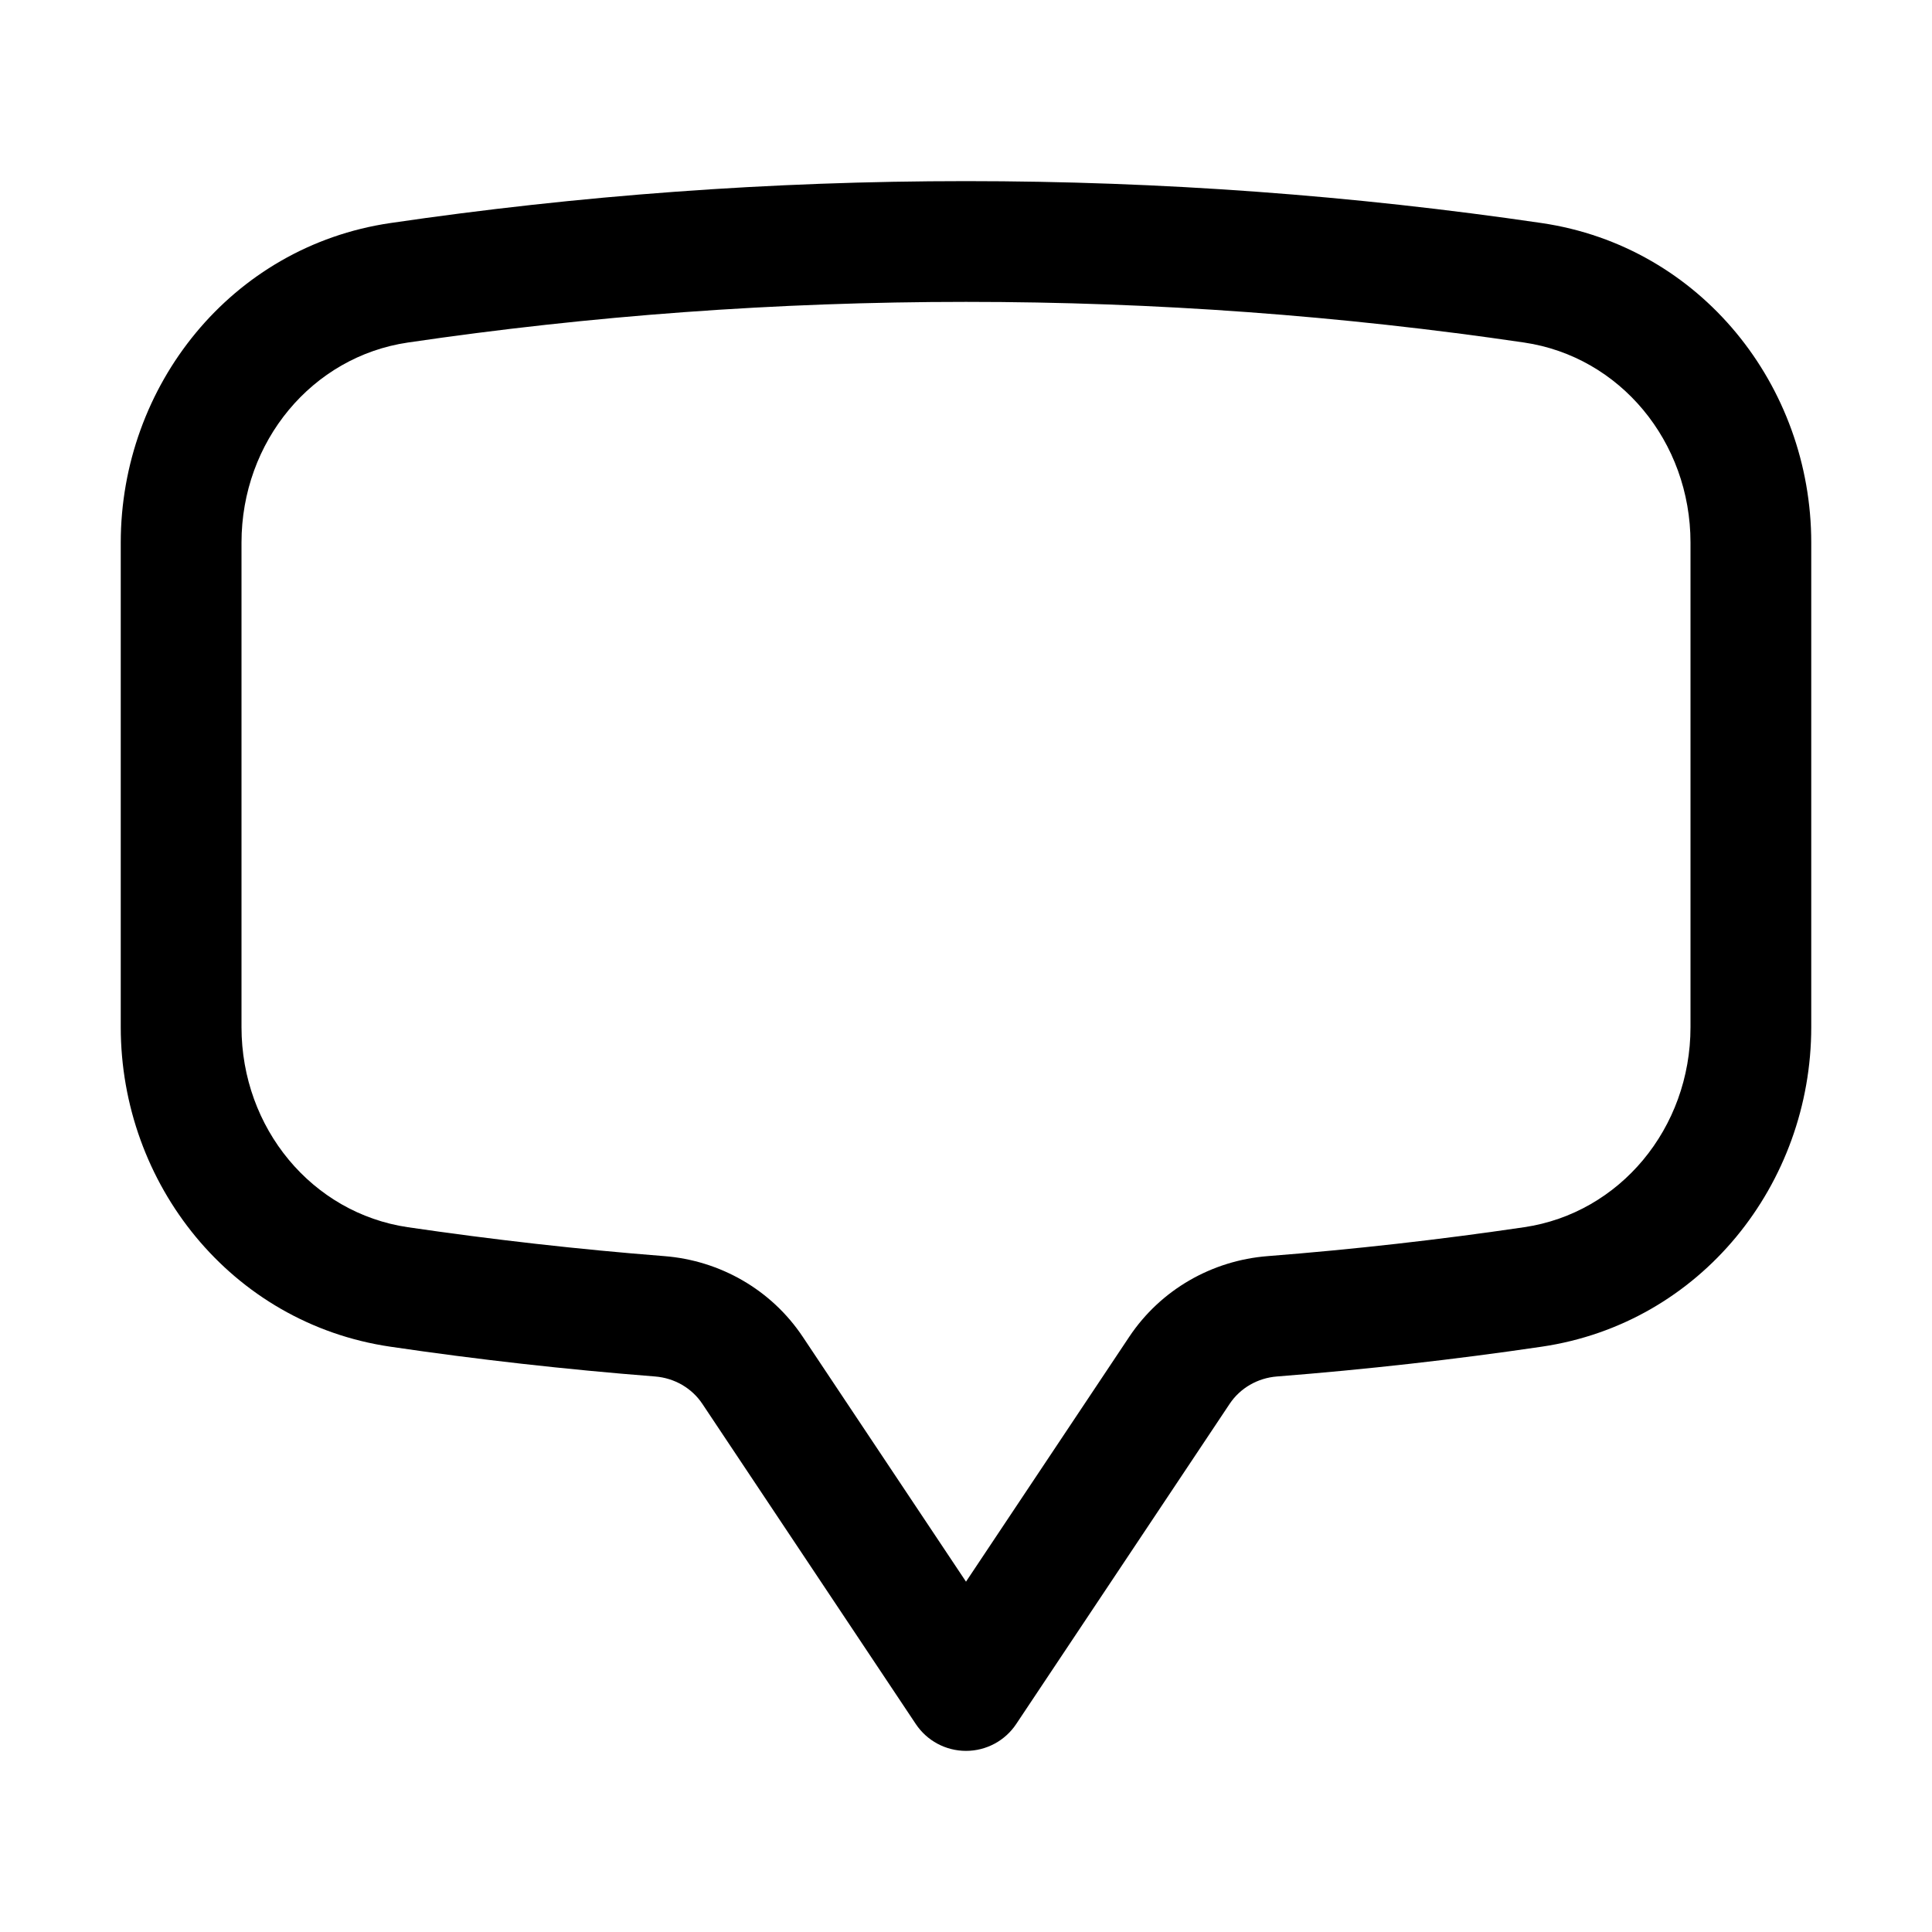<svg width="24" height="24" viewBox="0 0 24 24"  xmlns="http://www.w3.org/2000/svg">
<path fill-rule="evenodd" clip-rule="evenodd" d="M4.848 2.771C7.183 2.428 9.571 2.25 12 2.25C14.429 2.25 16.817 2.428 19.152 2.771C21.13 3.062 22.5 4.794 22.5 6.741V12.759C22.5 14.706 21.13 16.438 19.152 16.729C18.067 16.889 16.971 17.012 15.864 17.099C15.62 17.118 15.405 17.245 15.276 17.438L12.624 21.416C12.485 21.625 12.251 21.75 12 21.75C11.749 21.75 11.515 21.625 11.376 21.416L8.724 17.438C8.595 17.245 8.38 17.118 8.136 17.099C7.029 17.012 5.933 16.889 4.848 16.729C2.87 16.438 1.5 14.705 1.5 12.759V6.741C1.5 4.795 2.87 3.062 4.848 2.771ZM12 3.75C9.644 3.75 7.329 3.922 5.067 4.255C3.877 4.43 3 5.485 3 6.741V12.759C3 14.015 3.877 15.07 5.067 15.245C6.118 15.399 7.181 15.52 8.253 15.604C8.943 15.658 9.581 16.02 9.972 16.606L12 19.648L14.028 16.606C14.419 16.02 15.057 15.658 15.747 15.604C16.82 15.52 17.882 15.4 18.933 15.245C20.123 15.07 21 14.015 21 12.759V6.741C21 5.484 20.123 4.43 18.933 4.255C16.671 3.922 14.356 3.75 12 3.75Z" />
</svg>
